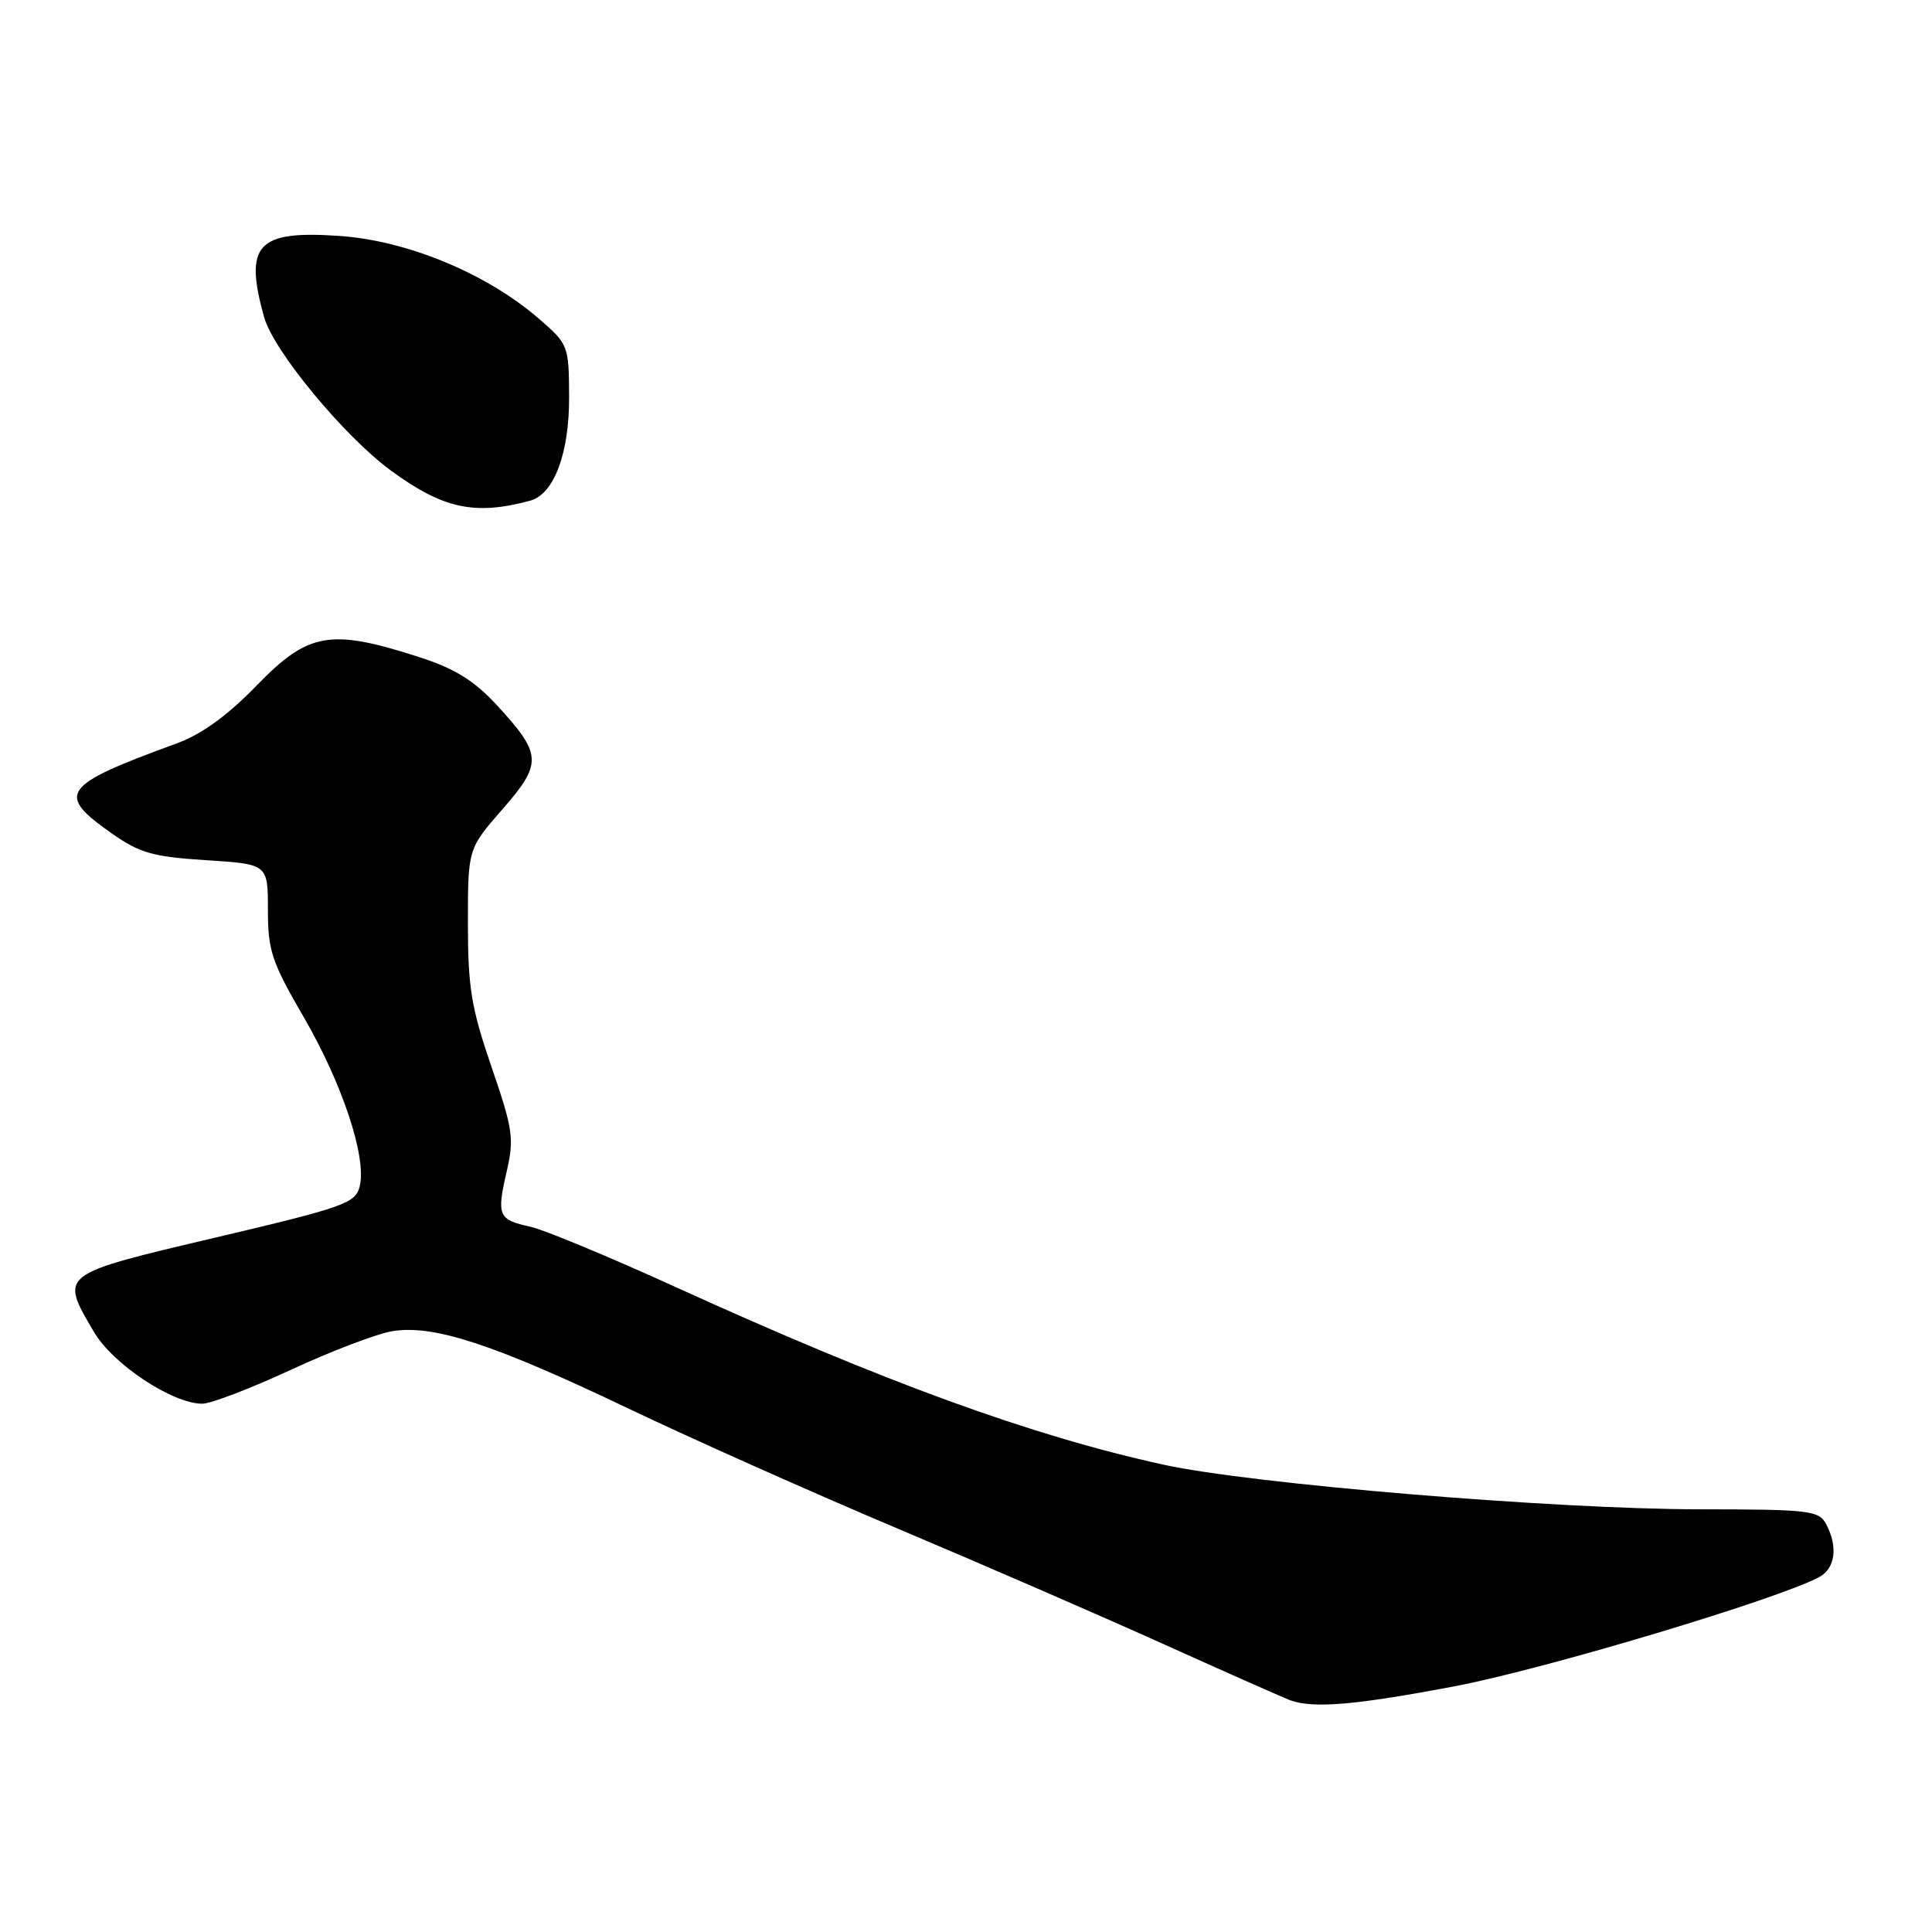 <?xml version="1.0" encoding="UTF-8" standalone="no"?>
<!DOCTYPE svg PUBLIC "-//W3C//DTD SVG 1.1//EN" "http://www.w3.org/Graphics/SVG/1.1/DTD/svg11.dtd" >
<svg xmlns="http://www.w3.org/2000/svg" xmlns:xlink="http://www.w3.org/1999/xlink" version="1.1" viewBox="0 0 256 256">
 <g >
 <path fill="currentColor"
d=" M 192.90 223.41 C 204.81 221.13 235.54 211.92 241.04 208.98 C 243.19 207.83 243.57 204.94 241.96 201.93 C 241.01 200.15 239.72 200.00 225.21 199.99 C 205.96 199.98 165.84 196.64 154.13 194.07 C 136.61 190.22 117.28 183.18 89.50 170.53 C 80.70 166.52 72.04 162.93 70.26 162.54 C 66.03 161.63 65.79 161.08 67.12 155.31 C 68.15 150.86 67.98 149.67 65.12 141.35 C 62.45 133.57 62.00 130.84 62.00 122.36 C 62.00 112.47 62.00 112.47 66.57 107.24 C 71.90 101.14 71.84 99.95 65.81 93.41 C 62.86 90.21 60.27 88.60 55.67 87.11 C 43.75 83.25 40.88 83.75 33.98 90.86 C 30.13 94.83 26.72 97.30 23.40 98.51 C 8.14 104.08 7.34 105.19 14.81 110.43 C 18.50 113.03 20.27 113.53 27.30 113.98 C 35.50 114.50 35.50 114.50 35.50 120.56 C 35.50 125.96 36.01 127.48 40.23 134.75 C 45.38 143.61 48.62 153.40 47.66 157.21 C 47.10 159.44 45.63 159.96 28.53 163.99 C 7.72 168.90 7.91 168.75 12.43 176.46 C 14.94 180.76 22.85 186.00 26.81 186.00 C 27.94 186.00 33.23 183.97 38.58 181.49 C 43.93 179.01 49.98 176.71 52.03 176.38 C 57.47 175.51 65.37 178.10 83.00 186.51 C 91.53 190.59 107.72 197.81 119.00 202.57 C 130.28 207.33 146.25 214.27 154.50 218.00 C 162.75 221.72 170.18 225.01 171.00 225.31 C 174.10 226.41 179.70 225.92 192.90 223.41 Z  M 70.26 66.34 C 73.41 65.48 75.44 60.05 75.41 52.59 C 75.38 45.79 75.31 45.61 71.44 42.26 C 64.50 36.24 53.99 31.88 44.96 31.26 C 34.06 30.51 32.32 32.40 34.99 42.01 C 36.22 46.46 45.57 57.78 51.77 62.33 C 58.70 67.42 62.91 68.33 70.26 66.34 Z "/>
</g>
</svg>